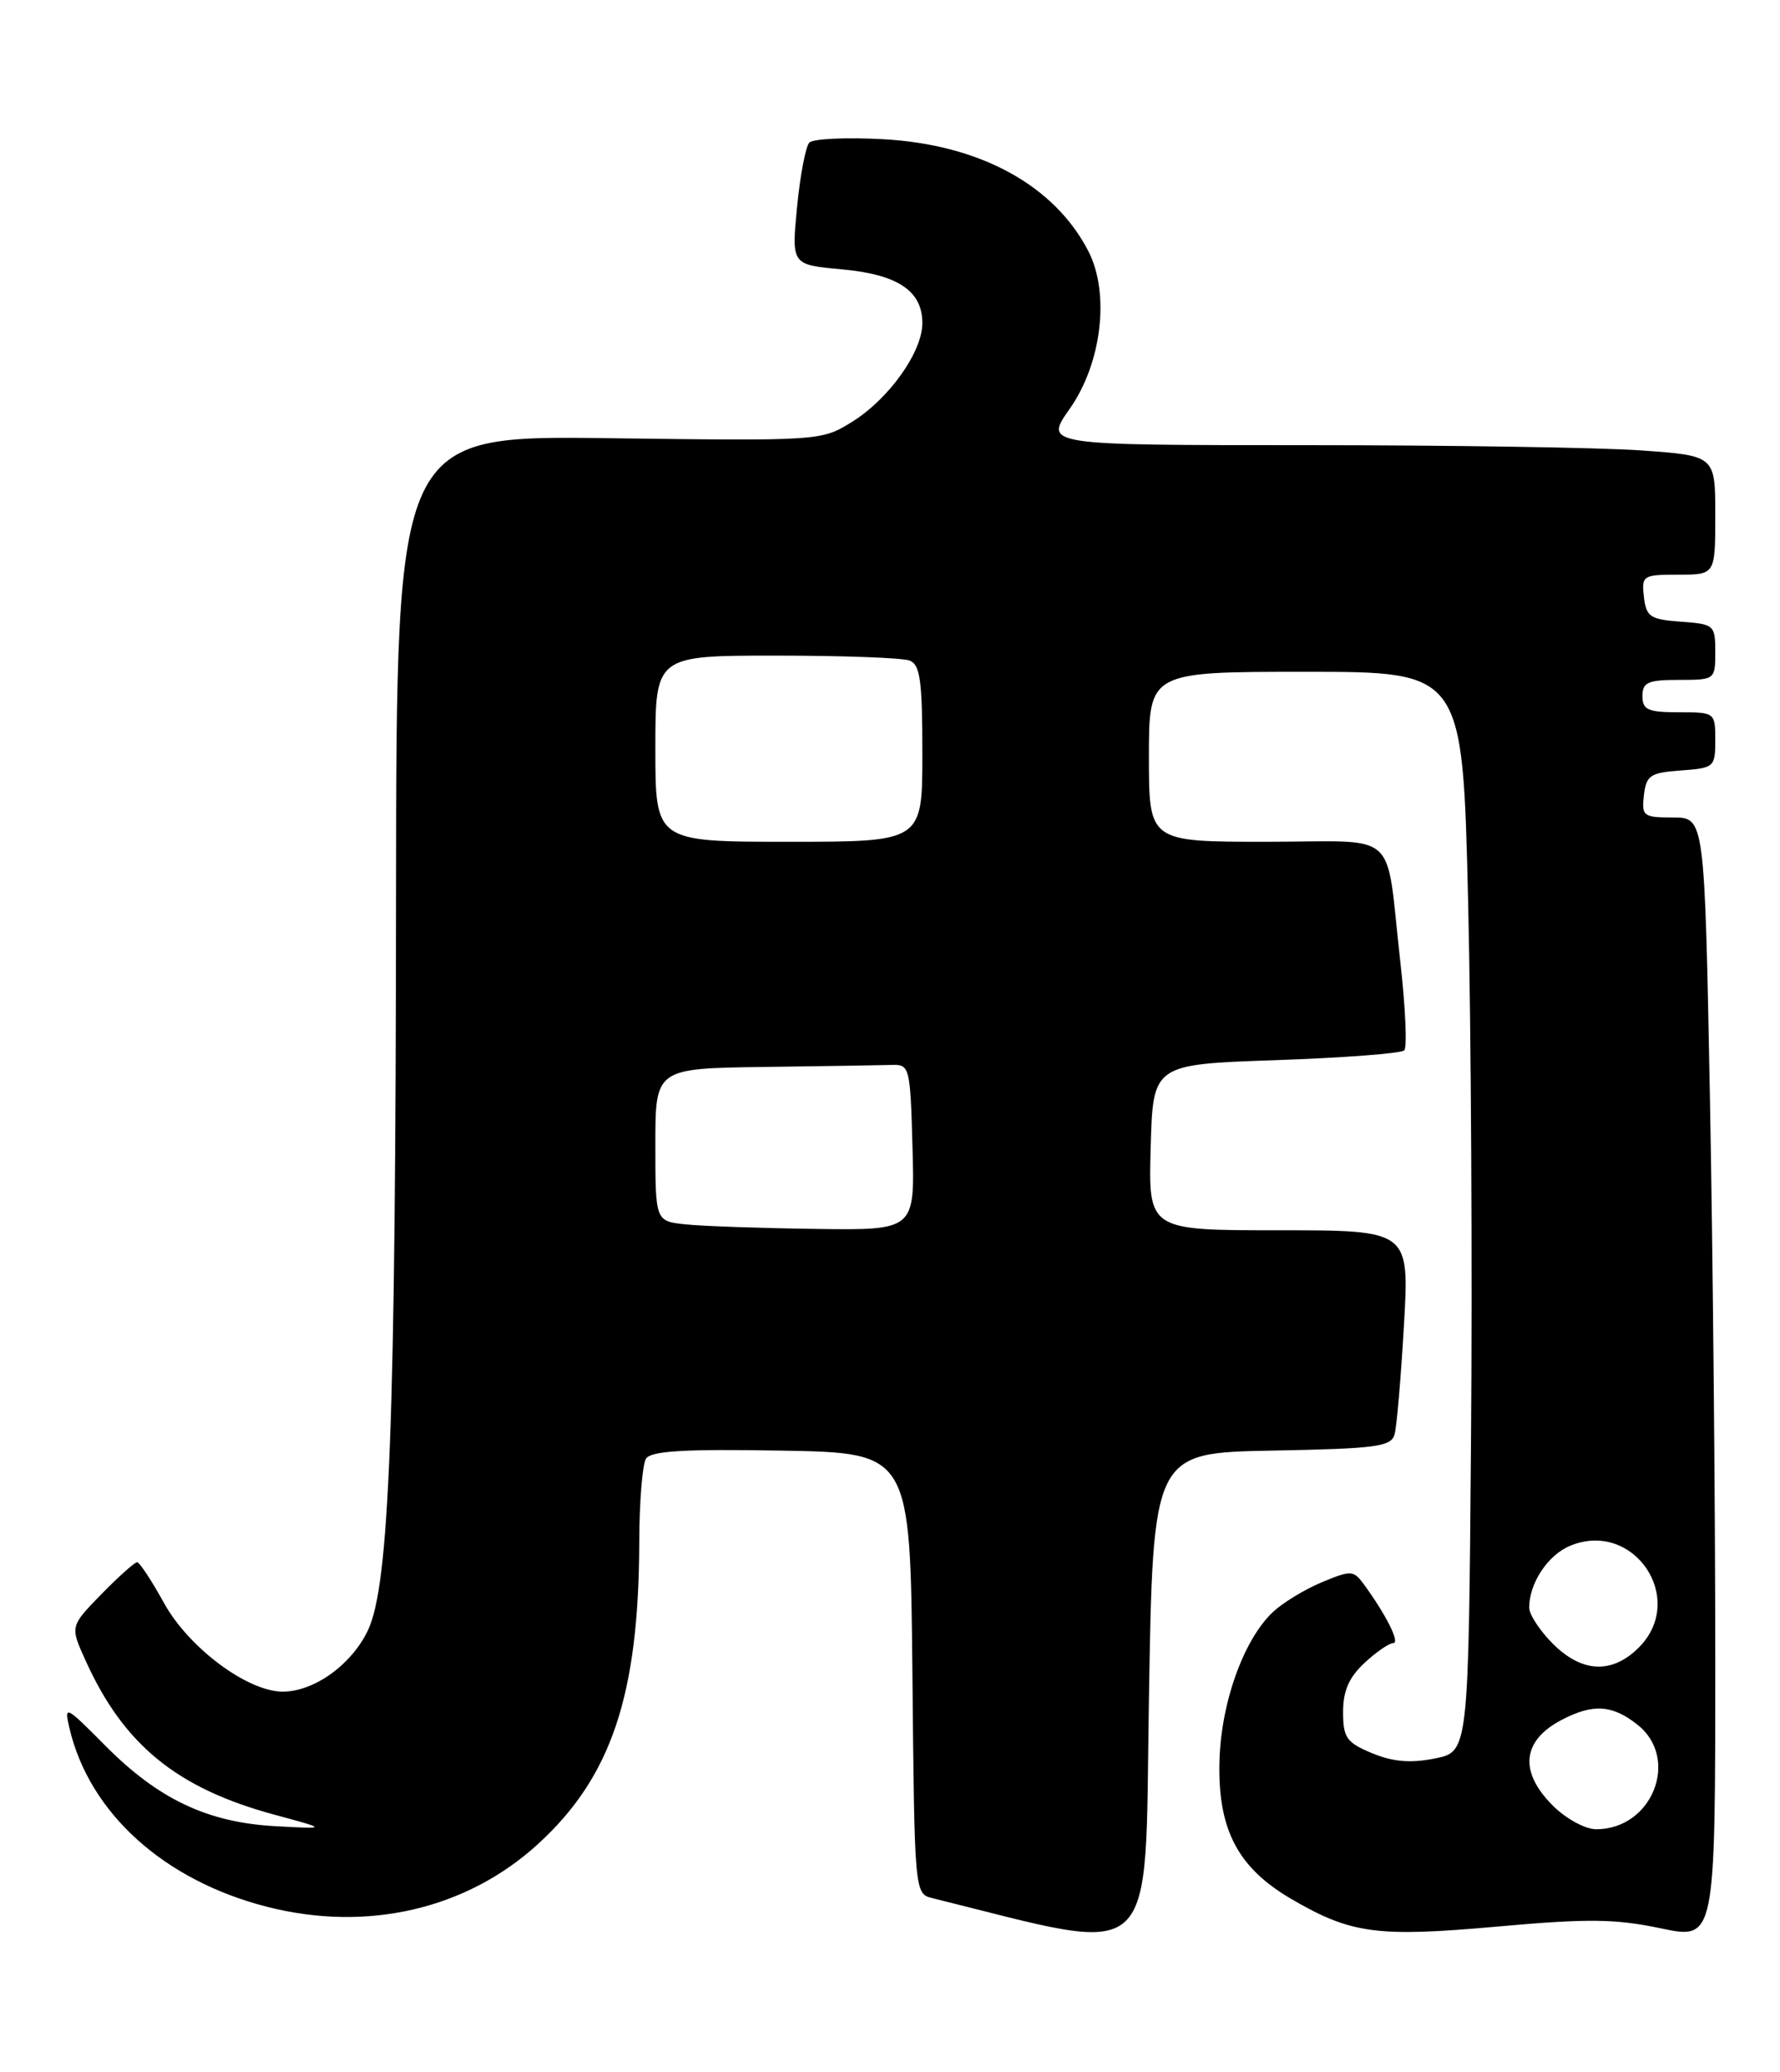 <?xml version="1.0" encoding="UTF-8" standalone="no"?>
<!DOCTYPE svg PUBLIC "-//W3C//DTD SVG 1.1//EN" "http://www.w3.org/Graphics/SVG/1.1/DTD/svg11.dtd" >
<svg xmlns="http://www.w3.org/2000/svg" xmlns:xlink="http://www.w3.org/1999/xlink" version="1.1" viewBox="0 0 220 256">
 <g >
 <path fill="currentColor"
d=" M 157.19 179.22 C 170.10 178.98 171.94 178.74 172.36 177.22 C 172.63 176.28 173.15 170.21 173.52 163.75 C 174.20 152.00 174.20 152.00 158.06 152.00 C 141.93 152.00 141.93 152.00 142.22 141.75 C 142.50 131.50 142.50 131.50 157.69 130.98 C 166.05 130.69 173.19 130.15 173.56 129.77 C 173.93 129.40 173.71 124.46 173.07 118.80 C 171.18 102.14 173.26 104.00 156.48 104.00 C 142.00 104.00 142.00 104.00 142.00 93.50 C 142.00 83.00 142.00 83.00 161.39 83.00 C 180.77 83.00 180.77 83.00 181.45 111.25 C 181.82 126.79 181.99 156.81 181.81 177.97 C 181.50 216.44 181.50 216.44 177.32 217.26 C 174.31 217.86 172.16 217.67 169.57 216.60 C 166.41 215.28 166.00 214.69 166.00 211.50 C 166.00 208.90 166.73 207.23 168.65 205.45 C 170.10 204.10 171.70 203.00 172.20 203.00 C 173.08 203.00 171.30 199.47 168.53 195.69 C 167.28 194.00 166.96 193.99 163.36 195.49 C 161.25 196.37 158.55 198.02 157.34 199.15 C 153.64 202.63 150.82 210.62 150.71 217.97 C 150.58 226.13 153.05 230.77 159.54 234.58 C 166.96 238.92 170.14 239.36 185.00 238.03 C 196.25 237.02 199.63 237.06 205.25 238.24 C 212.00 239.66 212.00 239.66 212.00 204.99 C 212.00 185.93 211.70 154.73 211.34 135.66 C 210.68 101.00 210.68 101.00 206.77 101.00 C 203.10 101.00 202.89 100.83 203.18 98.25 C 203.47 95.79 203.95 95.47 207.75 95.19 C 211.87 94.89 212.00 94.78 212.00 91.44 C 212.00 88.03 211.96 88.00 207.50 88.00 C 203.67 88.00 203.00 87.70 203.00 86.00 C 203.00 84.30 203.67 84.00 207.50 84.00 C 211.96 84.00 212.00 83.97 212.00 80.56 C 212.00 77.22 211.87 77.11 207.75 76.81 C 203.95 76.53 203.47 76.21 203.18 73.75 C 202.88 71.11 203.04 71.00 207.43 71.00 C 212.00 71.00 212.00 71.00 212.00 63.65 C 212.00 56.30 212.00 56.30 202.85 55.65 C 197.81 55.29 179.15 55.00 161.37 55.00 C 129.04 55.00 129.04 55.00 132.21 50.51 C 136.18 44.87 137.20 36.23 134.51 31.02 C 130.30 22.87 121.11 17.86 109.18 17.20 C 104.60 16.95 100.49 17.14 100.03 17.62 C 99.57 18.10 98.89 21.70 98.51 25.60 C 97.83 32.71 97.83 32.71 103.99 33.27 C 110.95 33.90 114.00 35.92 114.00 39.92 C 114.00 43.50 109.85 49.31 105.28 52.14 C 101.52 54.47 101.33 54.48 75.25 54.14 C 49.00 53.80 49.00 53.80 48.95 110.15 C 48.90 175.87 48.14 195.79 45.48 201.41 C 43.46 205.67 38.84 208.99 34.95 209.00 C 30.59 209.00 23.32 203.58 20.27 198.05 C 18.75 195.29 17.25 193.02 16.95 193.01 C 16.65 193.01 14.66 194.78 12.53 196.96 C 8.66 200.93 8.66 200.93 10.56 205.12 C 15.26 215.56 21.86 220.95 33.98 224.22 C 40.50 225.98 40.50 225.98 34.00 225.62 C 25.64 225.16 19.57 222.28 13.02 215.68 C 8.09 210.71 7.91 210.62 8.58 213.50 C 11.04 223.99 20.25 232.32 33.00 235.58 C 45.36 238.74 57.68 235.89 66.49 227.83 C 75.57 219.54 78.96 209.42 79.01 190.50 C 79.02 185.55 79.40 180.93 79.84 180.22 C 80.45 179.26 84.51 179.01 96.58 179.22 C 112.50 179.50 112.50 179.50 112.77 206.73 C 113.03 233.97 113.03 233.97 115.27 234.52 C 143.54 241.52 141.46 243.43 142.00 210.10 C 142.50 179.50 142.50 179.50 157.19 179.22 Z  M 191.92 223.08 C 187.70 218.86 188.12 215.02 193.07 212.46 C 196.92 210.47 199.25 210.62 202.37 213.07 C 207.68 217.25 204.24 226.00 197.29 226.00 C 195.92 226.00 193.56 224.71 191.92 223.08 Z  M 191.92 203.08 C 190.32 201.47 189.00 199.47 189.00 198.62 C 189.00 195.61 191.31 192.11 194.06 190.98 C 201.91 187.72 208.55 197.54 202.55 203.55 C 199.24 206.85 195.53 206.68 191.92 203.08 Z  M 84.75 151.27 C 81.00 150.88 81.00 150.88 81.00 141.44 C 81.00 132.00 81.00 132.00 94.50 131.82 C 101.92 131.72 109.01 131.61 110.25 131.57 C 112.42 131.50 112.51 131.85 112.78 141.75 C 113.07 152.00 113.07 152.00 100.78 151.83 C 94.03 151.74 86.81 151.49 84.75 151.27 Z  M 81.00 92.50 C 81.00 81.00 81.00 81.00 95.92 81.00 C 104.12 81.00 111.55 81.27 112.42 81.61 C 113.73 82.11 114.00 84.10 114.00 93.11 C 114.00 104.00 114.00 104.00 97.50 104.00 C 81.00 104.00 81.00 104.00 81.00 92.50 Z "/>
</g>
</svg>